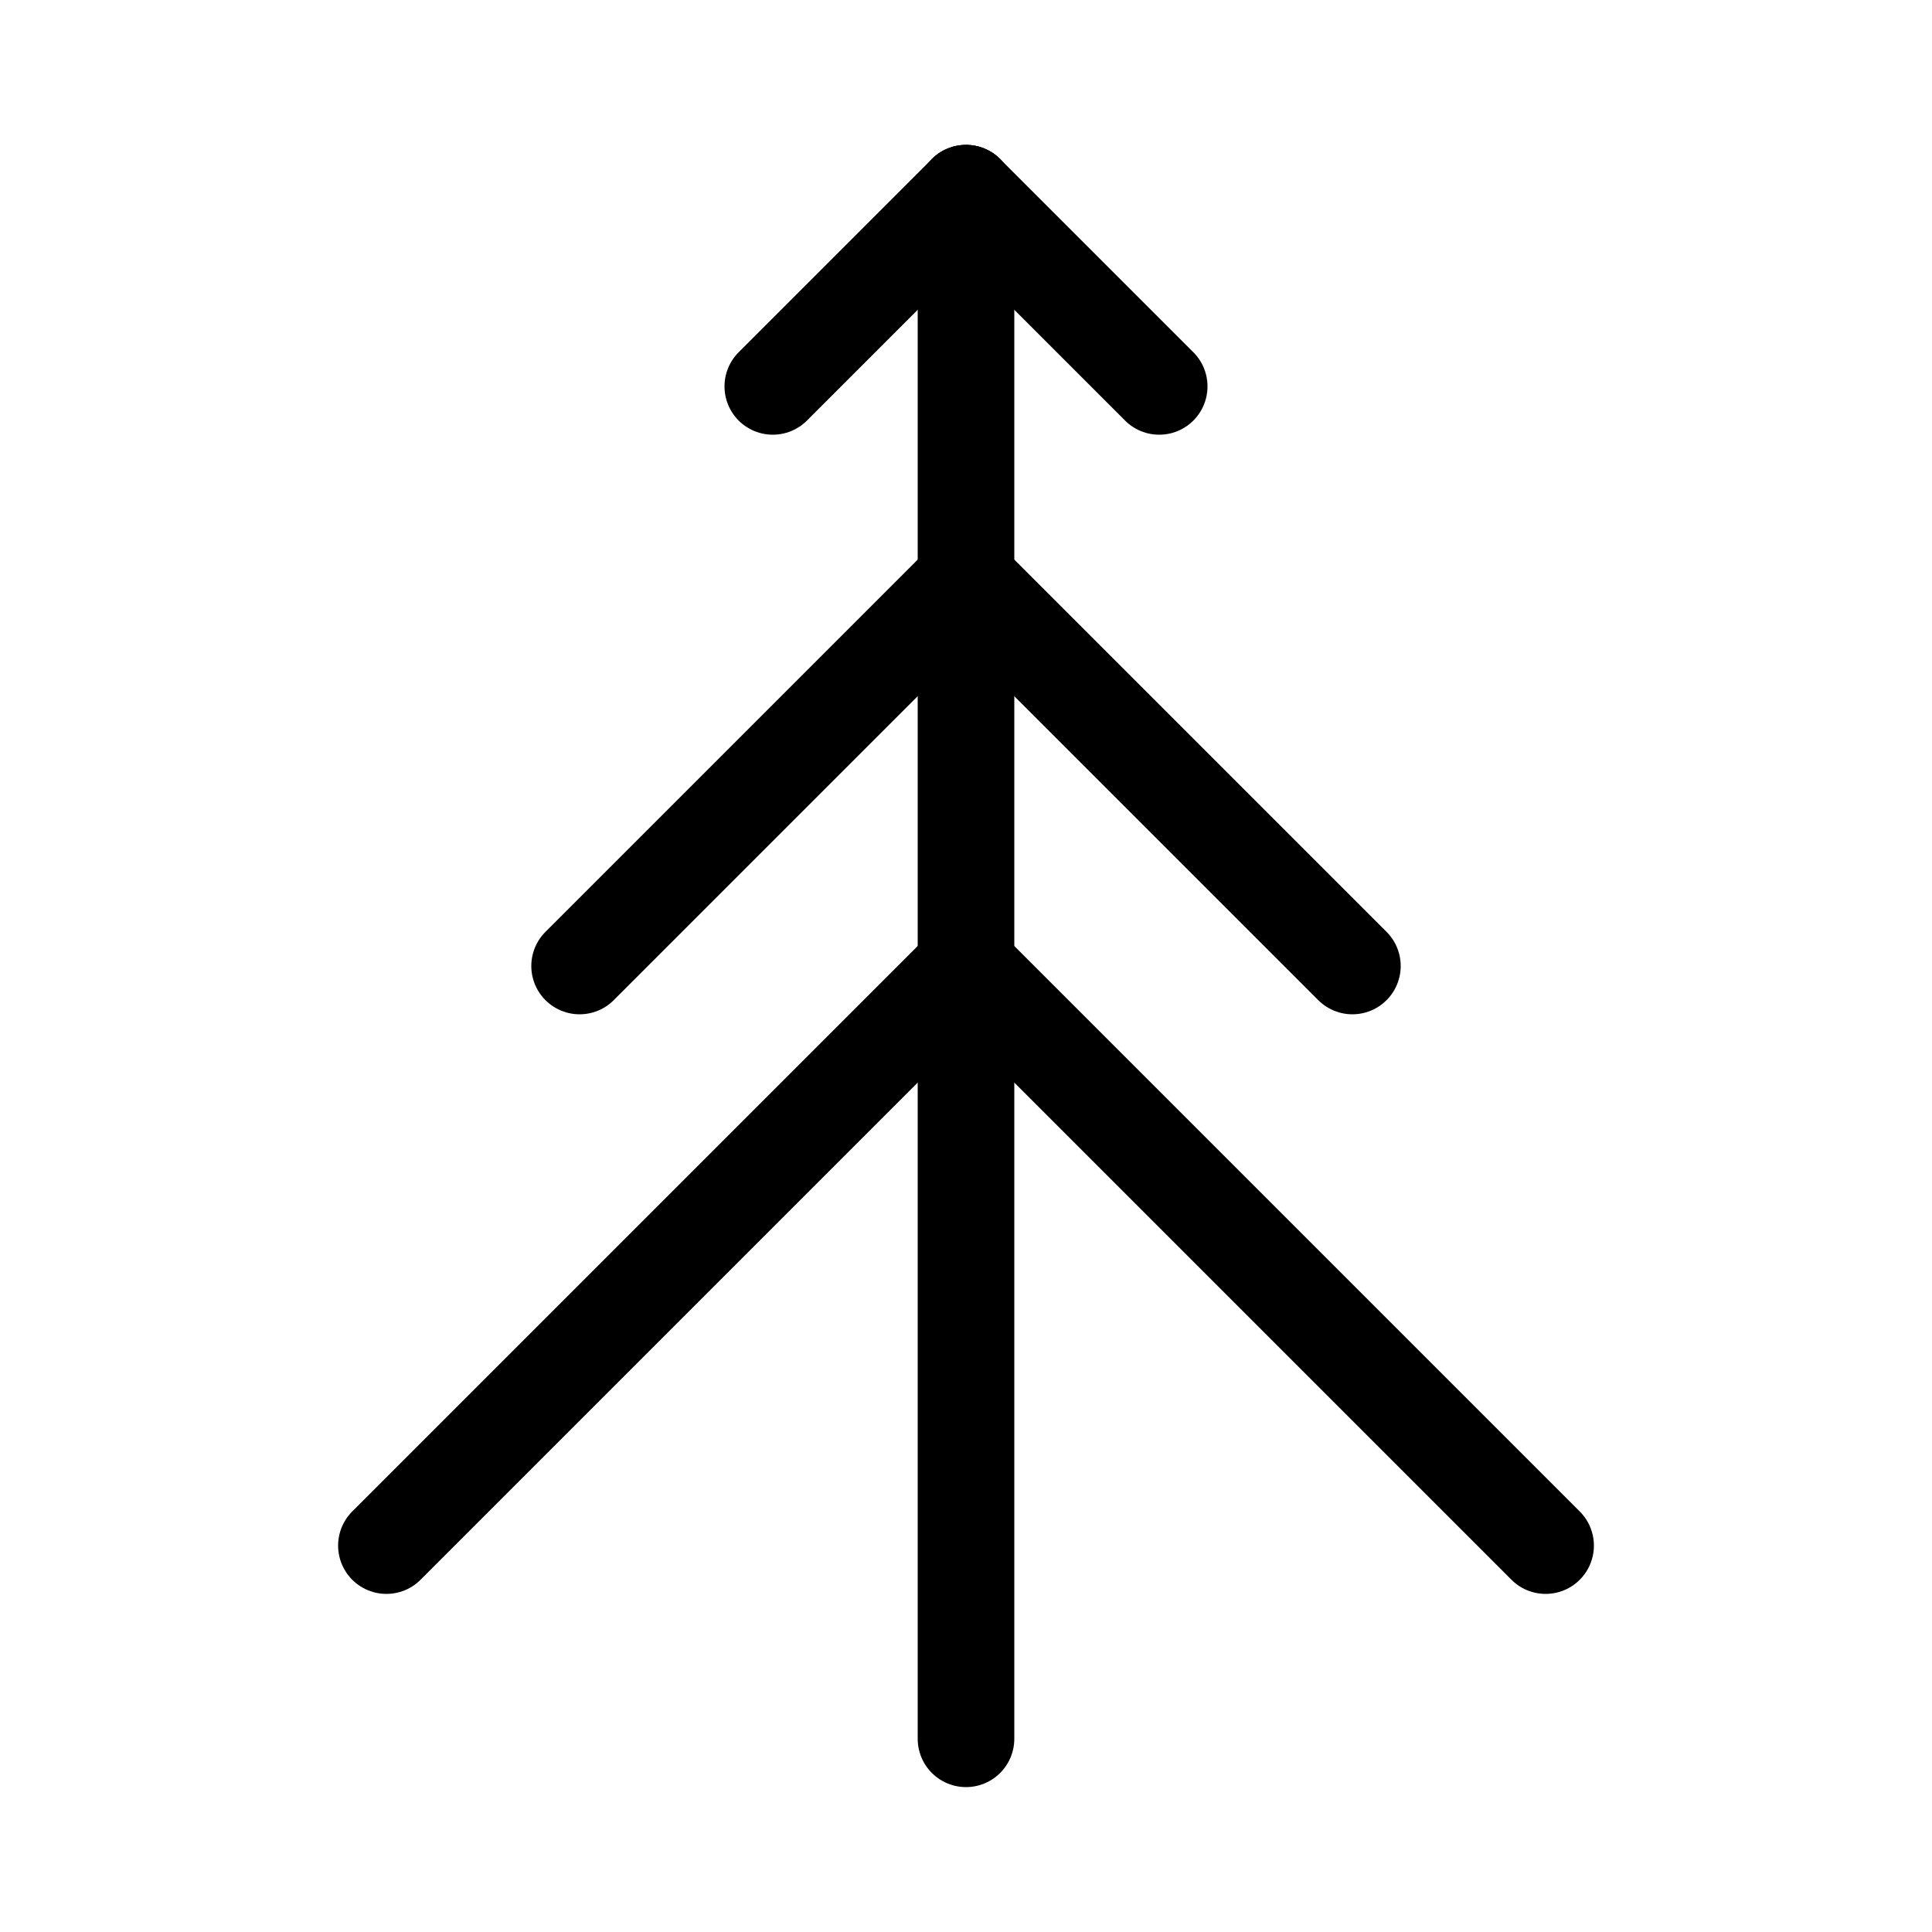 <svg id="Set_1" data-name="Set 1" xmlns="http://www.w3.org/2000/svg" viewBox="0 0 10 10"><defs><style>.cls-1{fill:none;stroke:#000;stroke-linecap:round;stroke-linejoin:round;stroke-width:0.5px;}</style></defs><title>Set_1</title><line class="cls-1" x1="4" y1="2" x2="5" y2="1"/><line class="cls-1" x1="6" y1="2" x2="5" y2="1"/><line class="cls-1" x1="5" y1="3" x2="3" y2="5"/><line class="cls-1" x1="5" y1="5" x2="2" y2="8"/><line class="cls-1" x1="5" y1="3" x2="7" y2="5"/><line class="cls-1" x1="5" y1="5" x2="8" y2="8"/><line class="cls-1" x1="5" y1="1" x2="5" y2="9"/></svg>